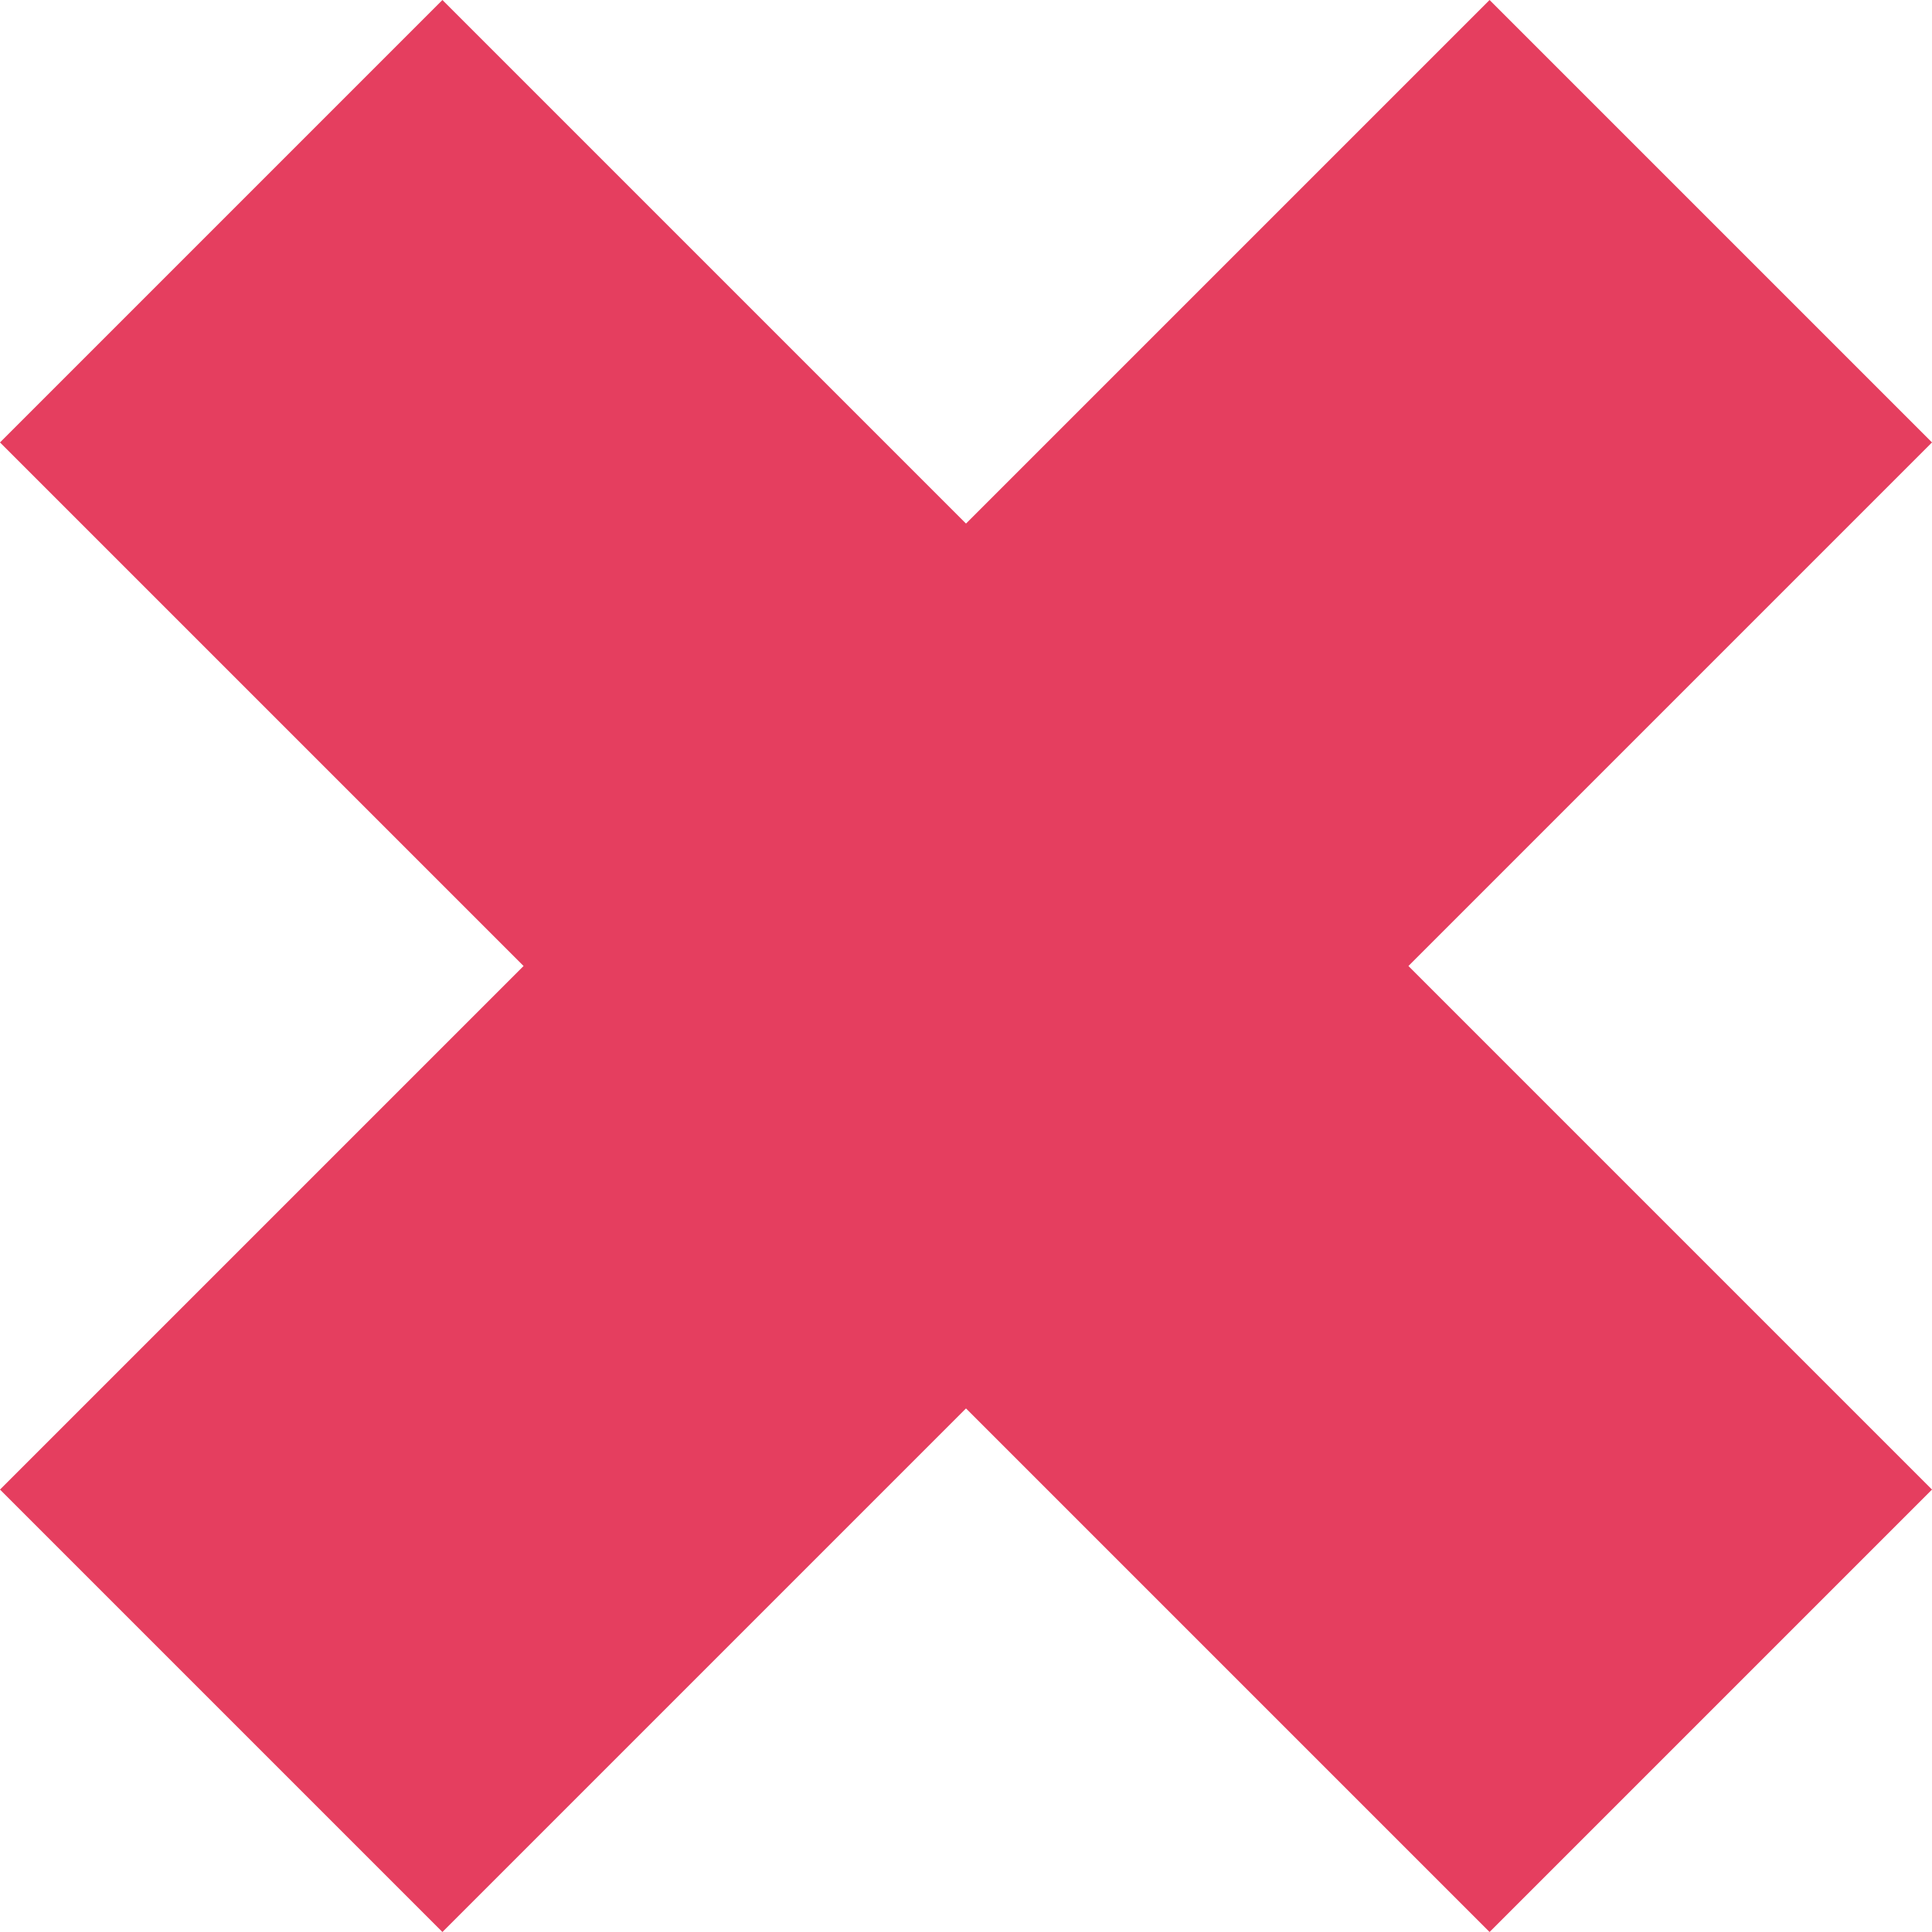 <svg width="160" height="160" viewBox="0 0 160 160" fill="none" xmlns="http://www.w3.org/2000/svg">
<path d="M160 36.64L123.36 0L80 43.36L36.64 0L0 36.64L43.36 80L0 123.36L36.64 160L80 116.64L123.36 160L160 123.36L116.64 80L160 36.64Z" fill="#E53E5F"/>
</svg>
